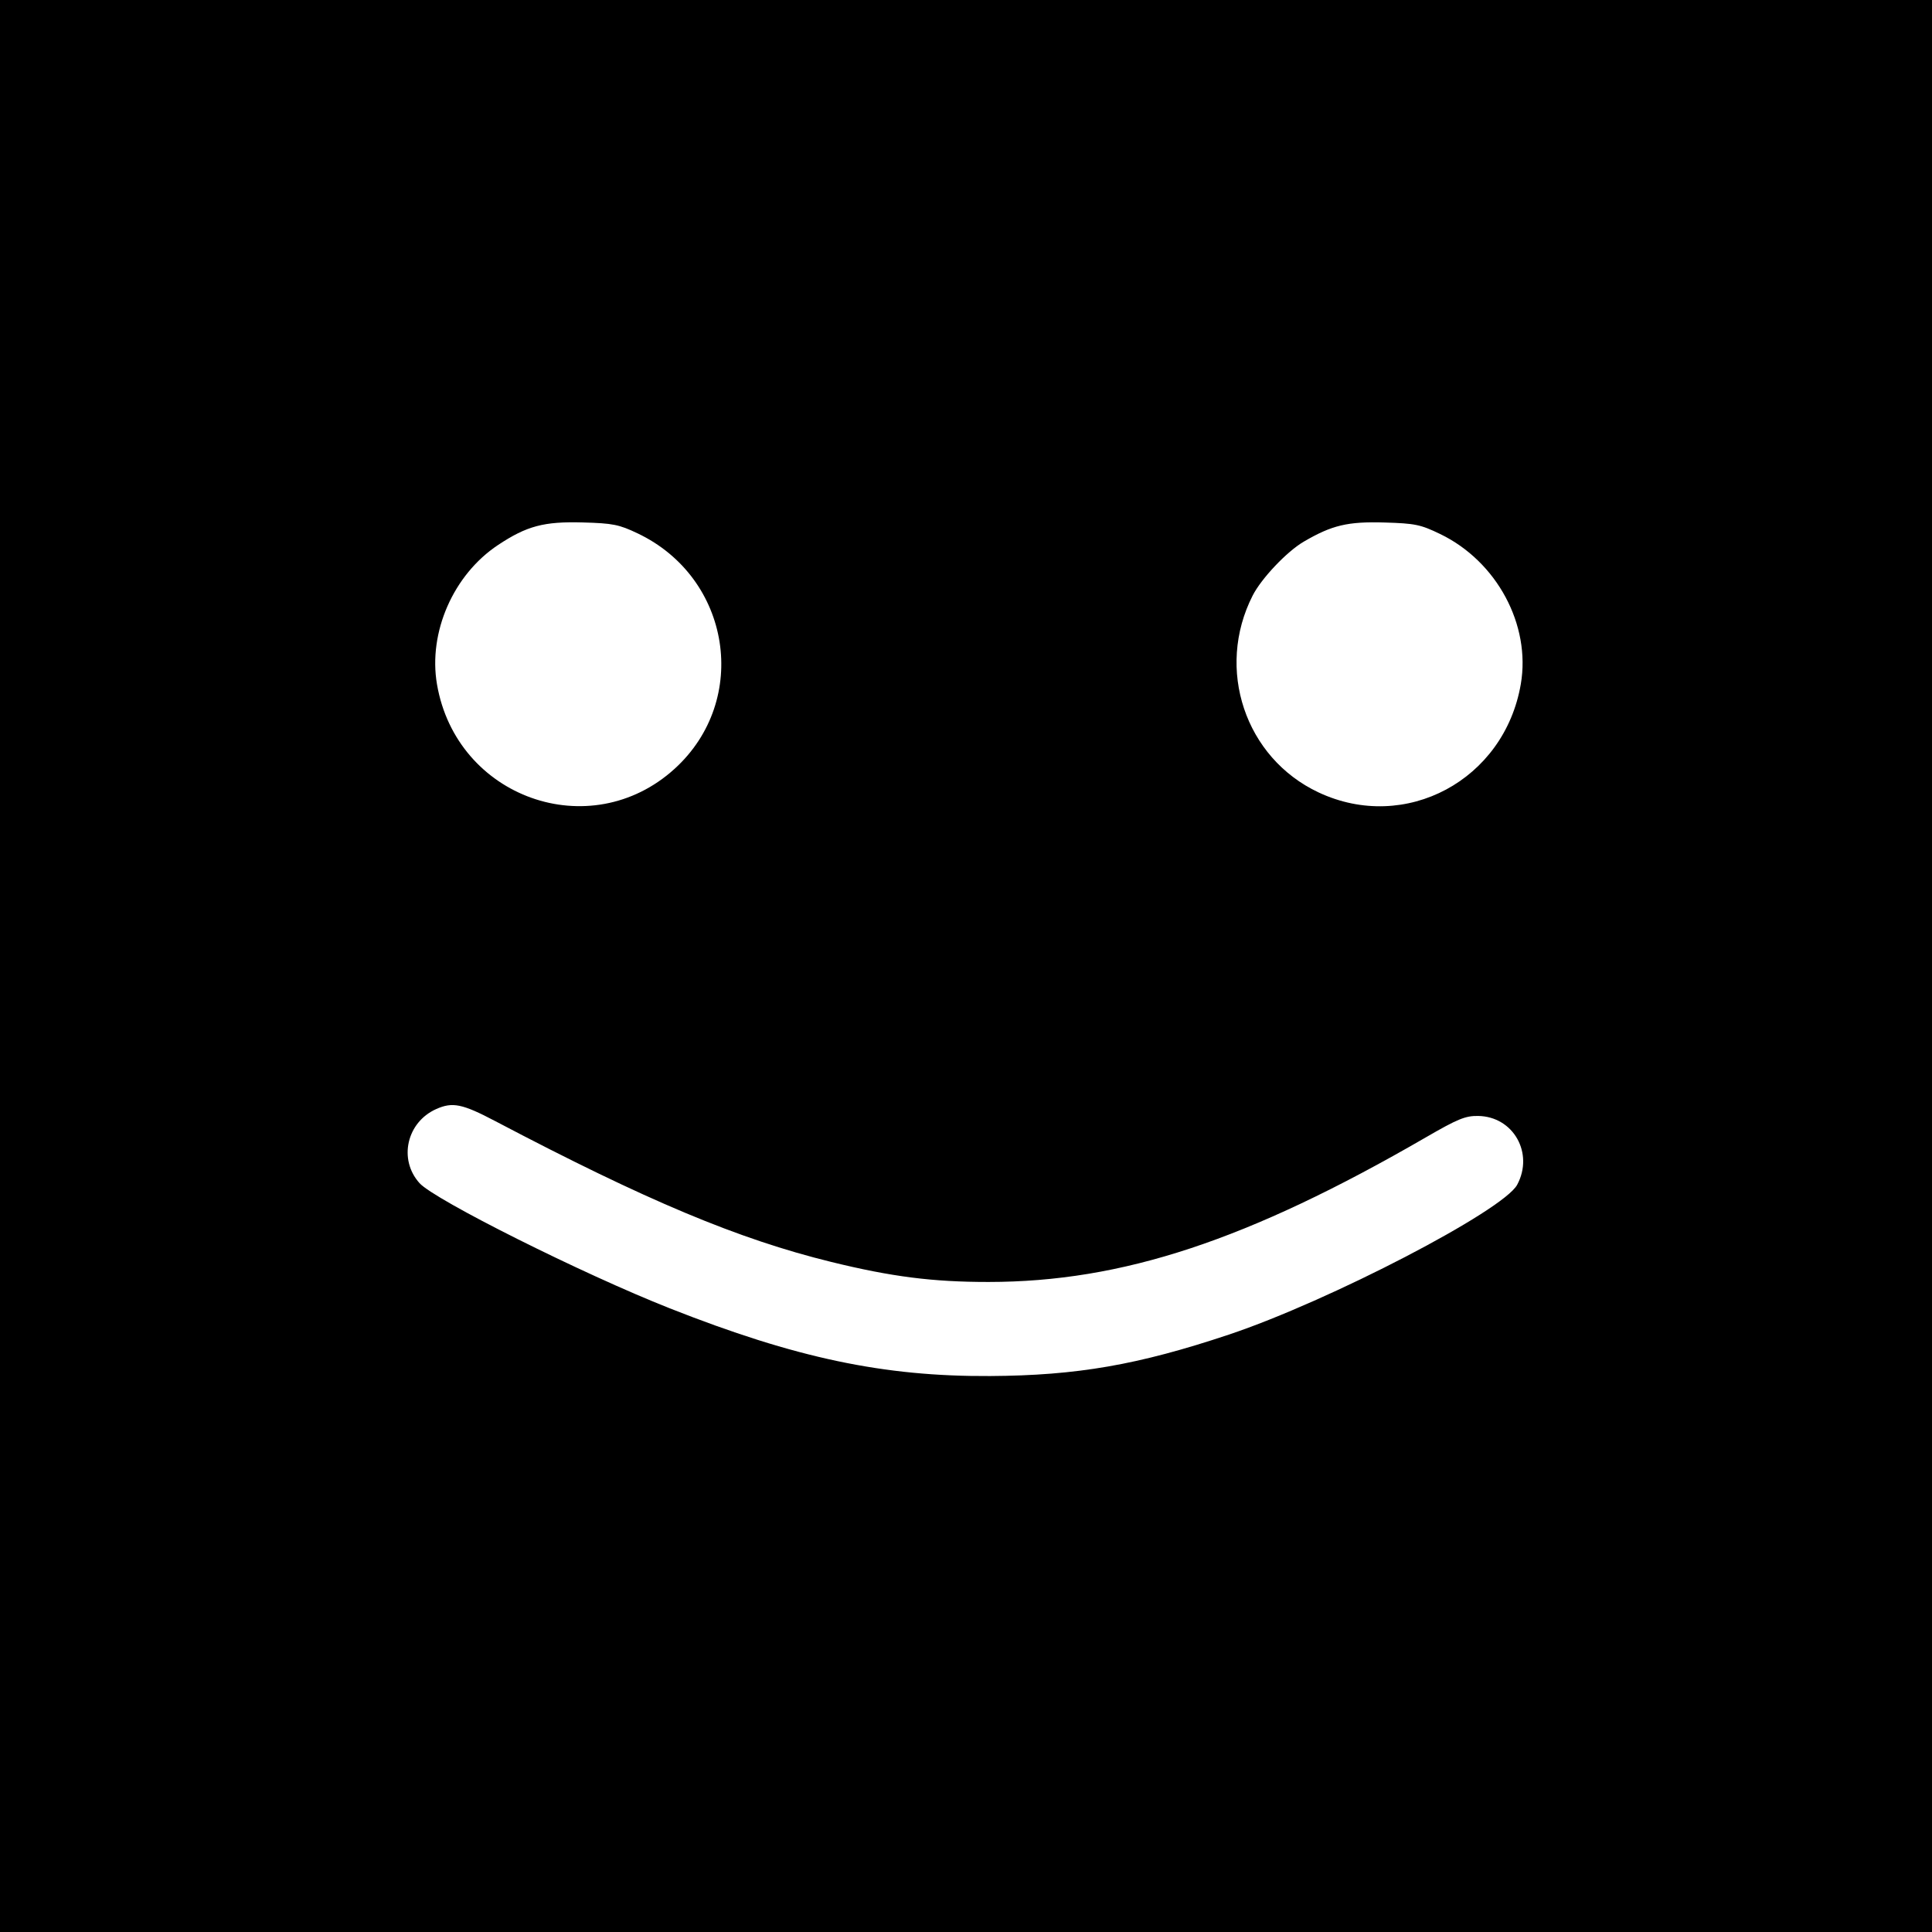 <svg width="2048"
     height="2048"
     viewBox="0 0 2048 2048"
     fill="none"
     xmlns="http://www.w3.org/2000/svg">
  <path d="M0.000 1024.000 L 0.000 2048.000 1024.000 2048.000 L 2048.000 2048.000 2048.000 1024.000 L 2048.000 0.000 1024.000 0.000 L 0.000 0.000 0.000 1024.000 M675.840 565.357 C 775.008 612.482,795.380 742.030,715.093 814.976 C 625.736 896.162,483.829 845.684,463.222 725.381 C 453.788 670.304,480.577 609.174,527.925 577.736 C 558.385 557.512,576.595 552.666,617.813 553.815 C 649.650 554.702,656.132 555.991,675.840 565.357 M1526.664 566.094 C 1586.728 595.114,1622.876 662.384,1612.126 725.138 C 1594.682 826.979,1489.773 883.195,1397.760 840.006 C 1319.846 803.435,1288.263 709.093,1327.888 631.288 C 1337.124 613.154,1364.056 584.716,1381.897 574.261 C 1411.880 556.690,1428.603 552.719,1467.733 553.877 C 1500.060 554.834,1505.837 556.032,1526.664 566.094 M524.750 1188.300 C 685.357 1272.755,782.602 1313.523,881.113 1337.698 C 945.223 1353.431,988.658 1358.961,1047.893 1358.933 C 1189.737 1358.865,1322.624 1314.935,1511.272 1205.749 C 1545.338 1186.032,1553.337 1182.754,1566.886 1182.958 C 1604.209 1183.519,1626.248 1222.373,1608.264 1255.907 C 1593.584 1283.280,1408.991 1379.205,1302.588 1414.754 C 1206.437 1446.878,1141.650 1458.120,1049.600 1458.655 C 936.685 1459.312,843.615 1439.640,709.973 1386.870 C 617.569 1350.383,460.642 1271.877,444.704 1254.163 C 422.121 1229.066,431.072 1189.563,462.507 1175.592 C 479.701 1167.950,490.080 1170.069,524.750 1188.300 "
        fill="#000"
        stroke="none"
        fill-rule="evenodd"></path>
</svg>